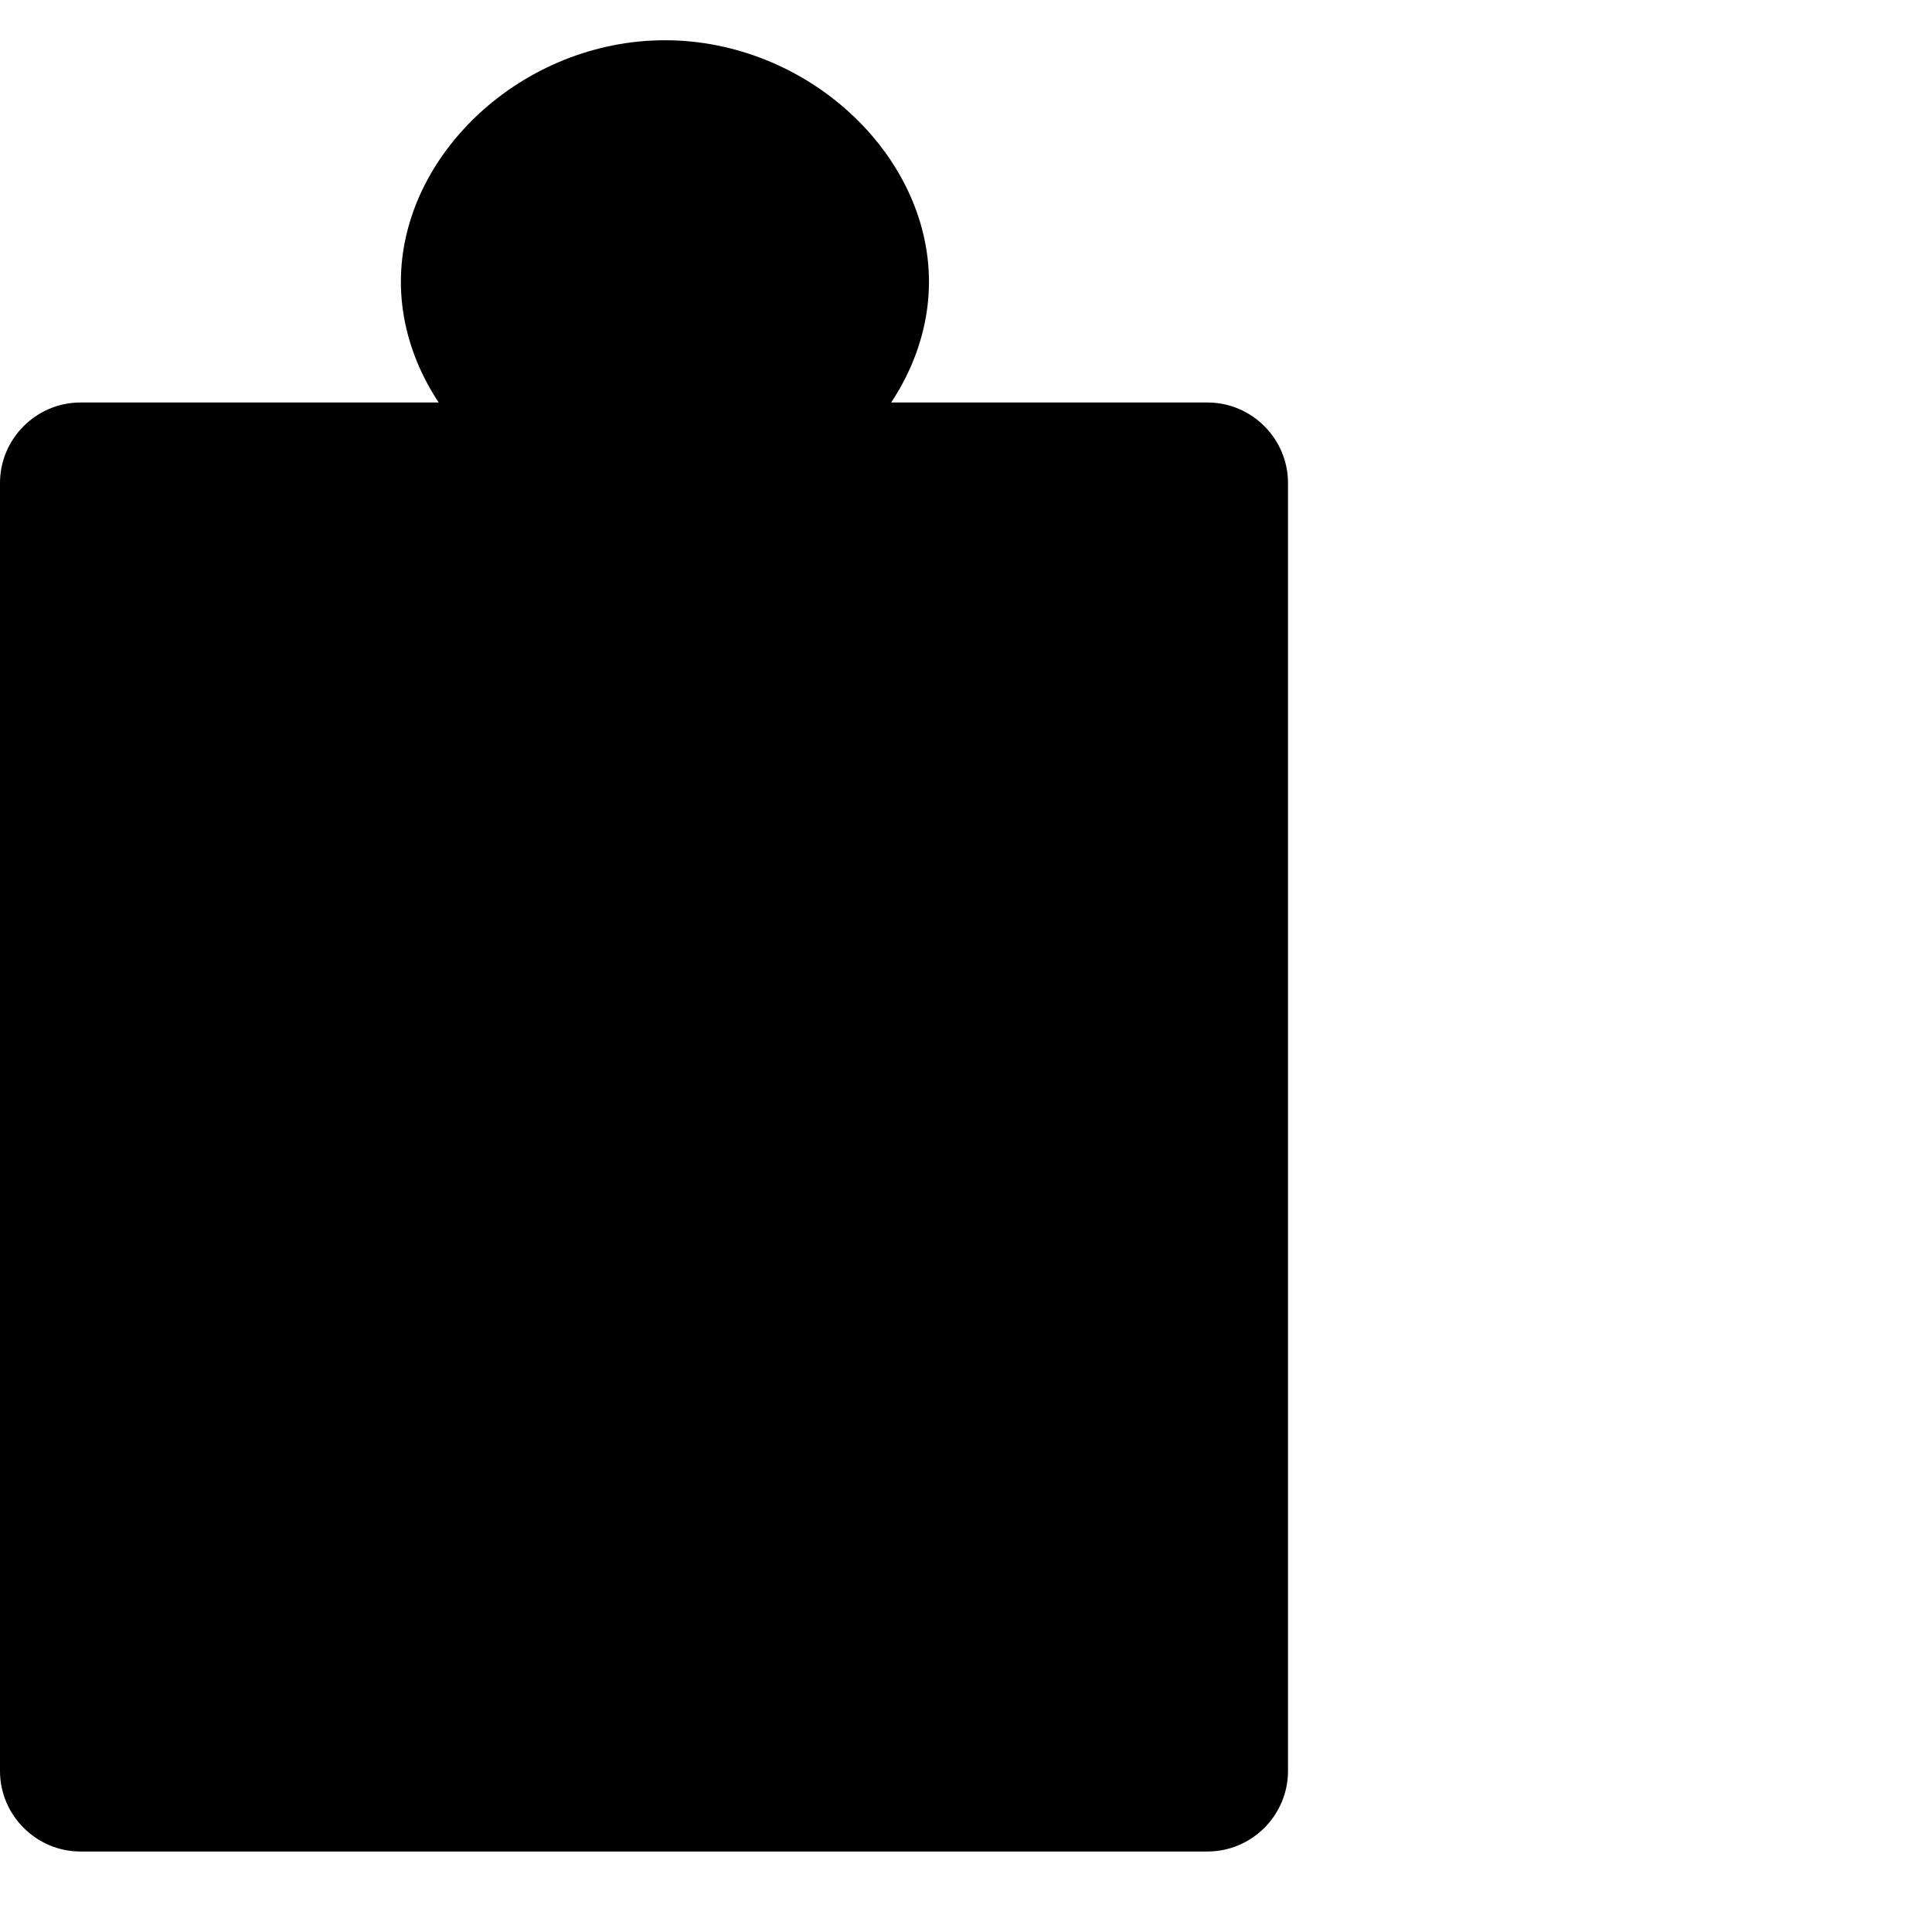 <svg viewBox="0 0 24 24" fill="currentColor" xmlns="http://www.w3.org/2000/svg"><path d="M4.98 3.5C4.98 5.09 6.5 6.5 8.26 6.5 10.02 6.5 11.54 5.09 11.54 3.5 11.54 1.91 10.02.5 8.26.5 6.5.5 4.98 1.91 4.98 3.5zM2.5 8.5c-.28 0-.5.22-.5.5v12c0 .28.22.5.5.5h12c.28 0 .5-.22.5-.5v-12c0-.28-.22-.5-.5-.5H2.5zM1 5c-.55 0-1 .45-1 1v16c0 .55.45 1 1 1h14c.55 0 1-.45 1-1V6c0-.55-.45-1-1-1H1z"/></svg>